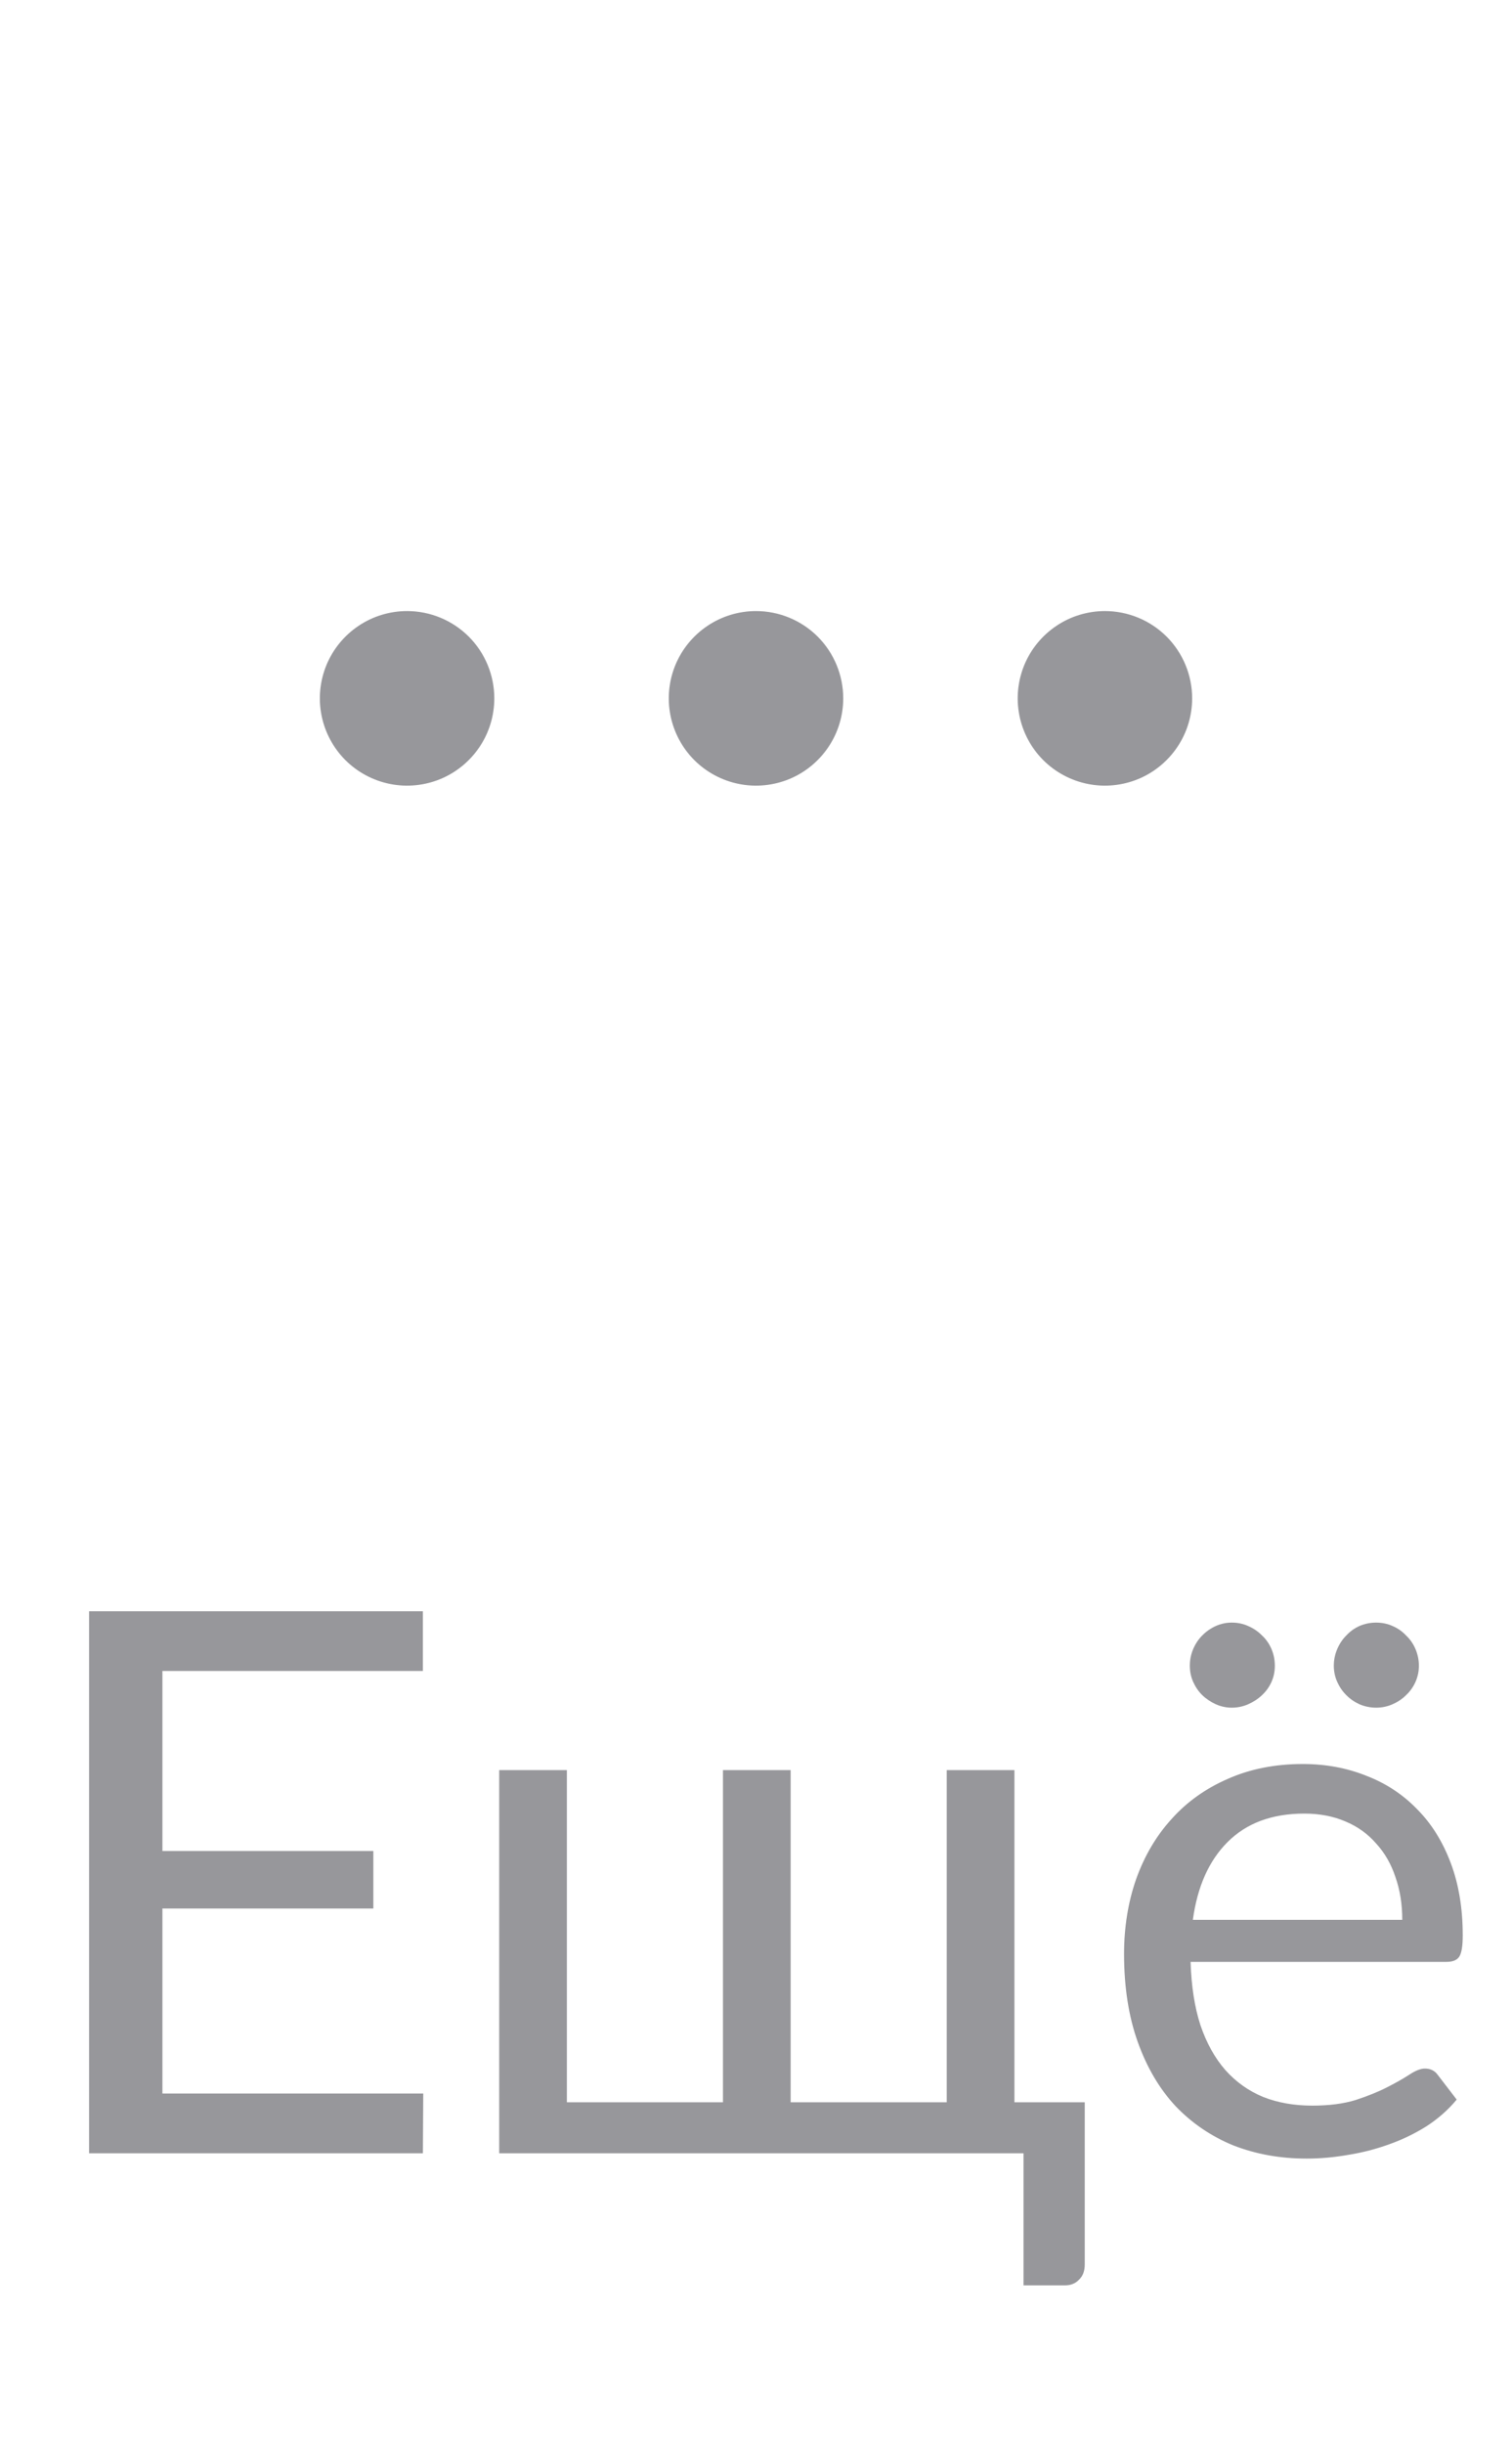 <svg width="26" height="42" viewBox="0 0 26 42" fill="none" xmlns="http://www.w3.org/2000/svg">
<path d="M14.5 12C14.5 12.297 14.412 12.587 14.247 12.833C14.082 13.08 13.848 13.272 13.574 13.386C13.3 13.499 12.998 13.529 12.707 13.471C12.416 13.413 12.149 13.27 11.939 13.061C11.73 12.851 11.587 12.584 11.529 12.293C11.471 12.002 11.501 11.7 11.614 11.426C11.728 11.152 11.92 10.918 12.167 10.753C12.413 10.588 12.703 10.5 13 10.5C13.398 10.5 13.779 10.658 14.061 10.939C14.342 11.221 14.5 11.602 14.5 12ZM7 10.5C6.703 10.5 6.413 10.588 6.167 10.753C5.92 10.918 5.728 11.152 5.614 11.426C5.501 11.7 5.471 12.002 5.529 12.293C5.587 12.584 5.73 12.851 5.939 13.061C6.149 13.27 6.416 13.413 6.707 13.471C6.998 13.529 7.3 13.499 7.574 13.386C7.848 13.272 8.082 13.08 8.247 12.833C8.412 12.587 8.5 12.297 8.5 12C8.5 11.602 8.342 11.221 8.061 10.939C7.779 10.658 7.398 10.5 7 10.5ZM19 10.5C18.703 10.5 18.413 10.588 18.167 10.753C17.92 10.918 17.728 11.152 17.614 11.426C17.501 11.7 17.471 12.002 17.529 12.293C17.587 12.584 17.73 12.851 17.939 13.061C18.149 13.27 18.416 13.413 18.707 13.471C18.998 13.529 19.3 13.499 19.574 13.386C19.848 13.272 20.082 13.08 20.247 12.833C20.412 12.587 20.5 12.297 20.5 12C20.5 11.602 20.342 11.221 20.061 10.939C19.779 10.658 19.398 10.5 19 10.5Z" fill="#97979B"/>
<path d="M7.278 35.973L7.272 37H1.532V27.686H7.272V28.712H2.793V31.806H6.42V32.794H2.793V35.973H7.278ZM18.653 36.123V38.911C18.653 39.024 18.62 39.11 18.555 39.171C18.495 39.236 18.415 39.269 18.315 39.269H17.6V37H8.584V30.416H9.748V36.123H12.432V30.416H13.596V36.123H16.28V30.416H17.444V36.123H18.653ZM24.113 32.989C24.113 32.721 24.074 32.476 23.996 32.255C23.922 32.03 23.811 31.837 23.664 31.677C23.521 31.512 23.346 31.386 23.138 31.299C22.93 31.209 22.693 31.163 22.429 31.163C21.874 31.163 21.435 31.326 21.11 31.651C20.789 31.971 20.59 32.417 20.512 32.989H24.113ZM25.049 36.077C24.906 36.25 24.734 36.402 24.535 36.532C24.336 36.658 24.121 36.762 23.892 36.844C23.666 36.926 23.432 36.987 23.19 37.026C22.947 37.069 22.706 37.091 22.468 37.091C22.013 37.091 21.593 37.015 21.207 36.864C20.826 36.708 20.494 36.482 20.213 36.188C19.935 35.889 19.719 35.52 19.563 35.083C19.407 34.645 19.329 34.142 19.329 33.575C19.329 33.115 19.398 32.686 19.537 32.288C19.68 31.889 19.883 31.544 20.148 31.254C20.412 30.959 20.735 30.73 21.116 30.565C21.497 30.396 21.926 30.311 22.403 30.311C22.797 30.311 23.161 30.379 23.495 30.513C23.833 30.643 24.123 30.834 24.366 31.085C24.613 31.332 24.806 31.64 24.945 32.008C25.083 32.372 25.153 32.788 25.153 33.256C25.153 33.438 25.133 33.559 25.094 33.62C25.055 33.681 24.981 33.711 24.873 33.711H20.473C20.486 34.127 20.542 34.489 20.642 34.797C20.746 35.104 20.889 35.362 21.071 35.57C21.253 35.774 21.469 35.928 21.721 36.032C21.972 36.131 22.254 36.181 22.566 36.181C22.856 36.181 23.105 36.148 23.313 36.084C23.525 36.014 23.707 35.941 23.859 35.862C24.011 35.785 24.136 35.713 24.236 35.648C24.34 35.579 24.429 35.544 24.503 35.544C24.598 35.544 24.672 35.581 24.724 35.654L25.049 36.077ZM21.922 28.622C21.922 28.721 21.903 28.814 21.864 28.901C21.825 28.988 21.77 29.064 21.701 29.128C21.632 29.194 21.552 29.245 21.461 29.285C21.374 29.323 21.281 29.343 21.181 29.343C21.086 29.343 20.995 29.323 20.908 29.285C20.821 29.245 20.743 29.194 20.674 29.128C20.609 29.064 20.557 28.988 20.518 28.901C20.479 28.814 20.46 28.721 20.46 28.622C20.46 28.522 20.479 28.427 20.518 28.335C20.557 28.244 20.609 28.166 20.674 28.102C20.743 28.032 20.821 27.978 20.908 27.939C20.995 27.9 21.086 27.881 21.181 27.881C21.281 27.881 21.374 27.9 21.461 27.939C21.552 27.978 21.632 28.032 21.701 28.102C21.77 28.166 21.825 28.244 21.864 28.335C21.903 28.427 21.922 28.522 21.922 28.622ZM24.399 28.622C24.399 28.721 24.379 28.814 24.34 28.901C24.301 28.988 24.247 29.064 24.178 29.128C24.113 29.194 24.035 29.245 23.944 29.285C23.857 29.323 23.764 29.343 23.664 29.343C23.564 29.343 23.469 29.323 23.378 29.285C23.291 29.245 23.216 29.194 23.151 29.128C23.086 29.064 23.034 28.988 22.995 28.901C22.956 28.814 22.936 28.721 22.936 28.622C22.936 28.522 22.956 28.427 22.995 28.335C23.034 28.244 23.086 28.166 23.151 28.102C23.216 28.032 23.291 27.978 23.378 27.939C23.469 27.9 23.564 27.881 23.664 27.881C23.764 27.881 23.857 27.9 23.944 27.939C24.035 27.978 24.113 28.032 24.178 28.102C24.247 28.166 24.301 28.244 24.34 28.335C24.379 28.427 24.399 28.522 24.399 28.622Z" fill="#97979B"/>
</svg>
